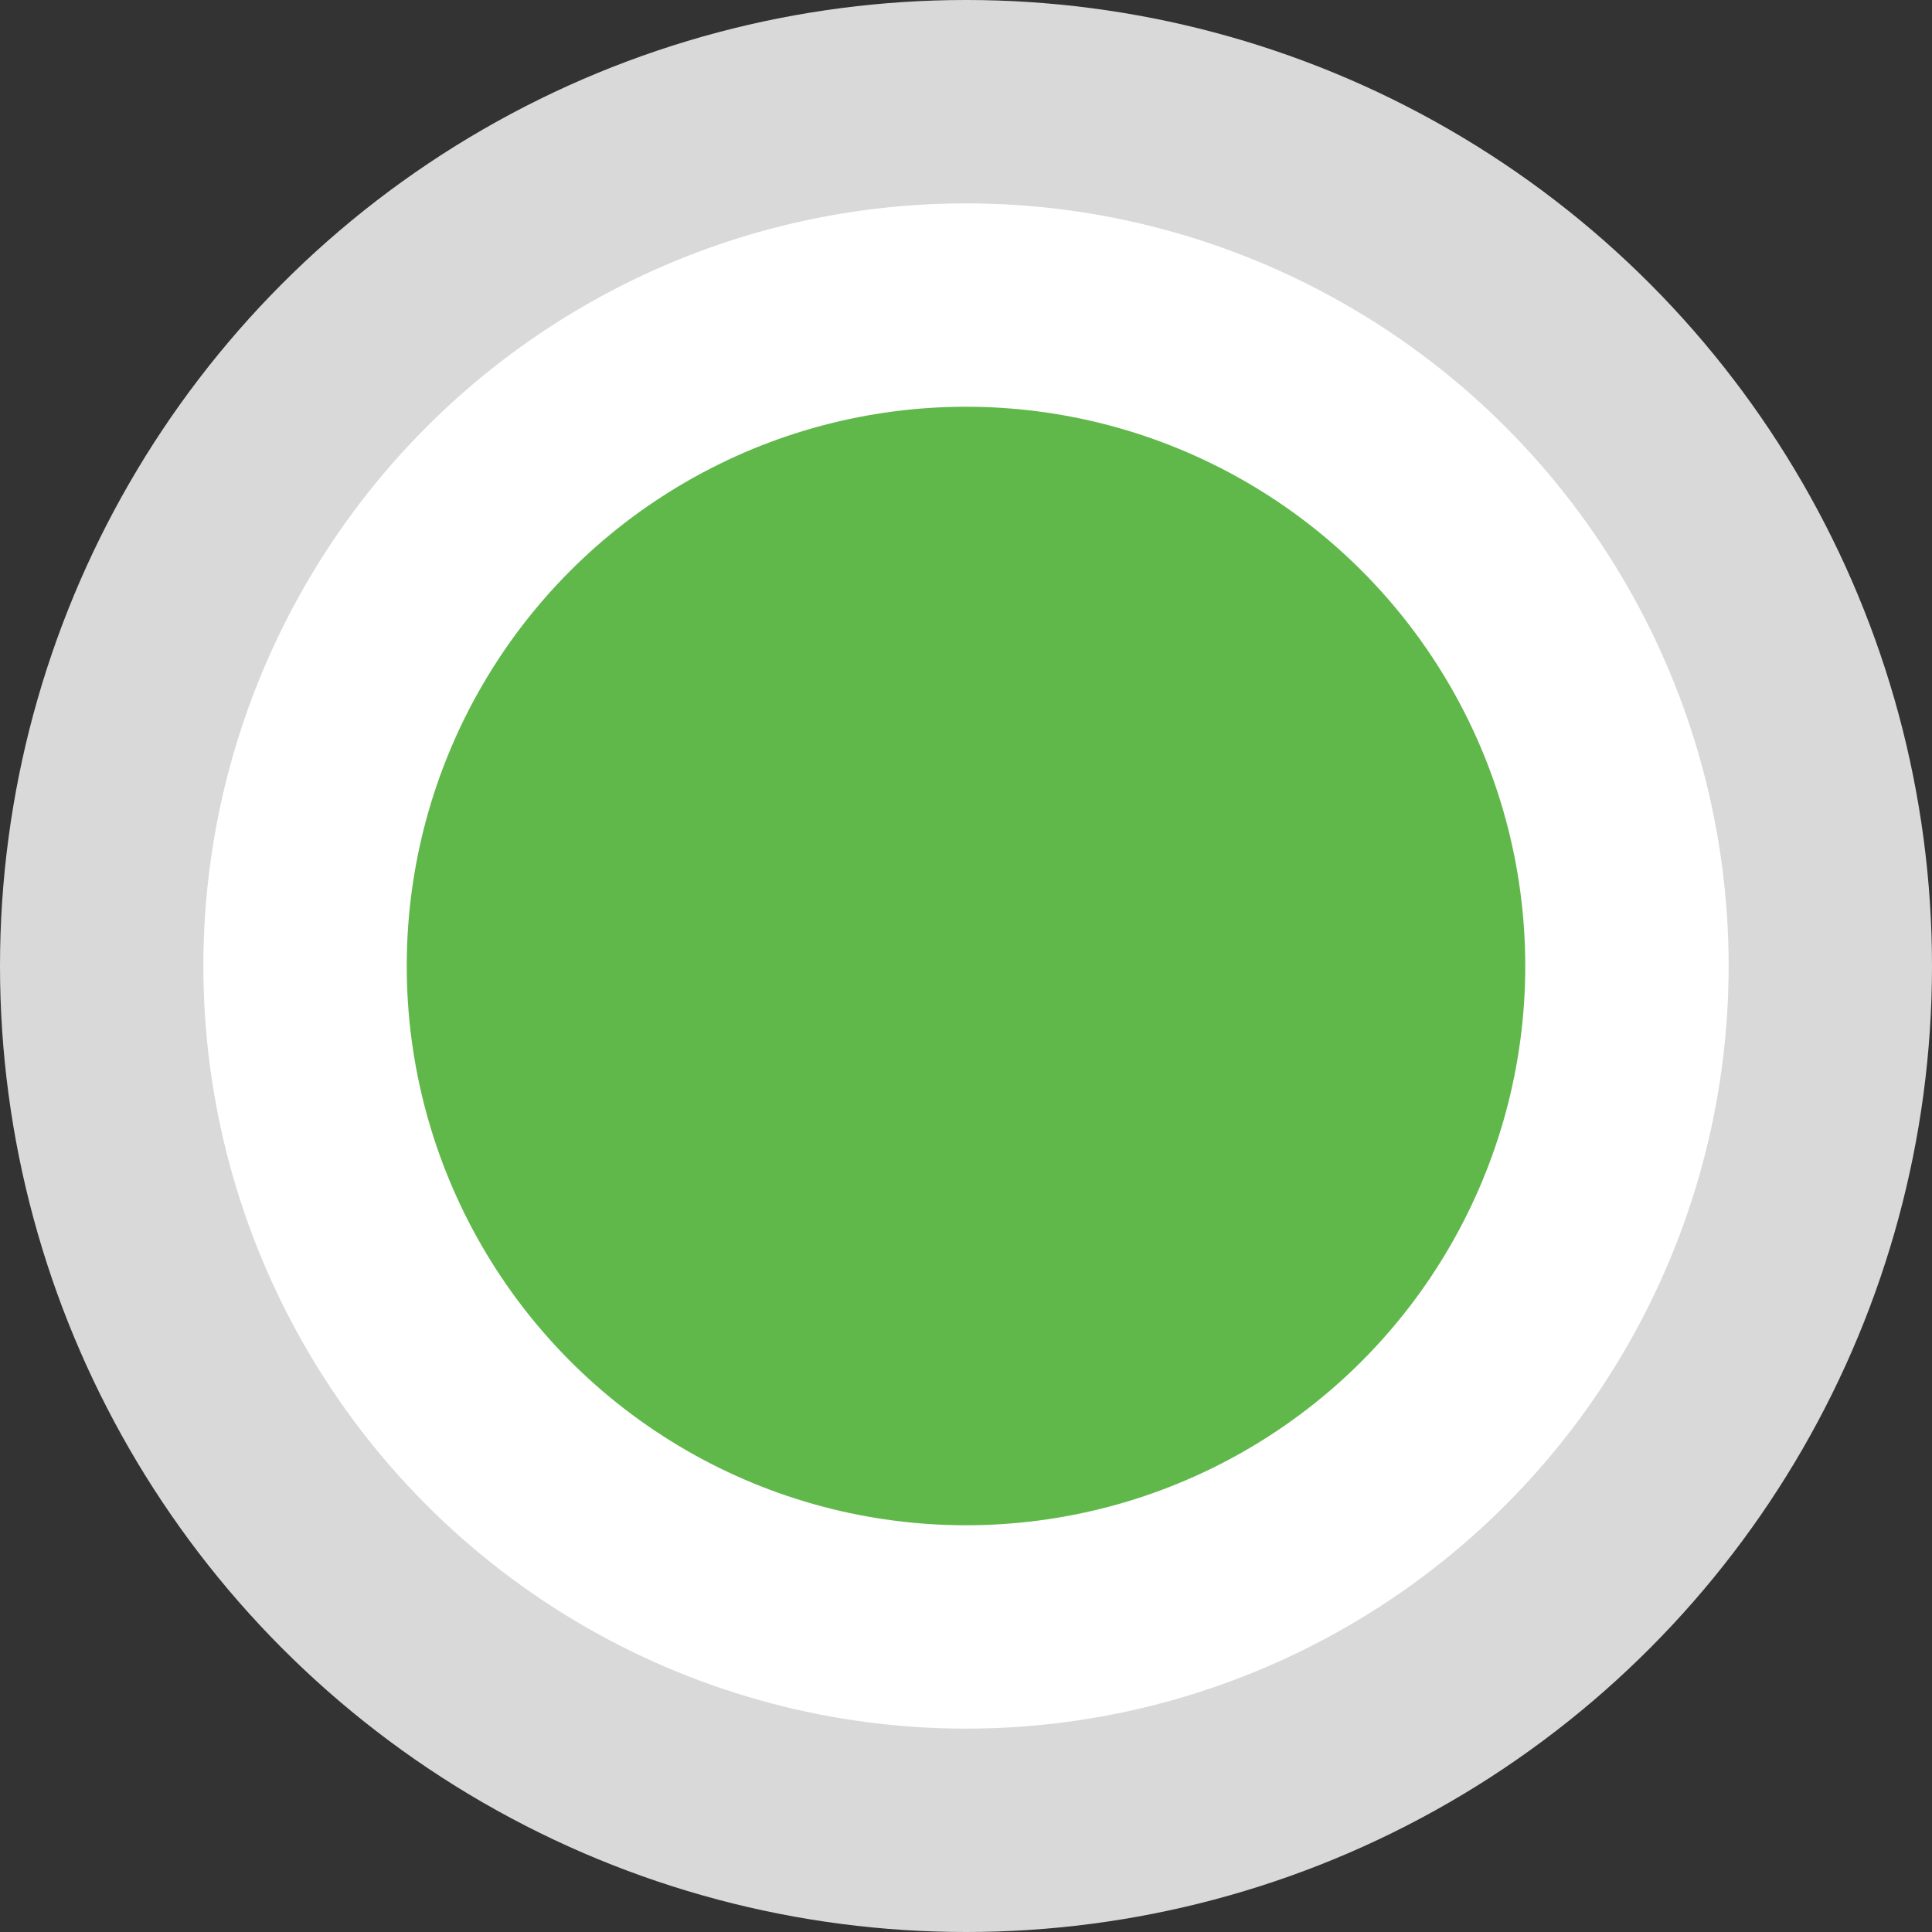 <svg width="19" height="19" viewBox="0 0 19 19" fill="none" xmlns="http://www.w3.org/2000/svg">
<rect x="0" y="0" width="19" height="19" fill="#333333" stroke="none"/>
<circle cx="9.5" cy="9.5" r="9.5" fill="#D9D9D9"/>
<circle cx="9.5" cy="9.5" r="7.5" fill="white"/>
<circle cx="9.5" cy="9.5" r="5.5" fill="#60B84B"/>
</svg>
